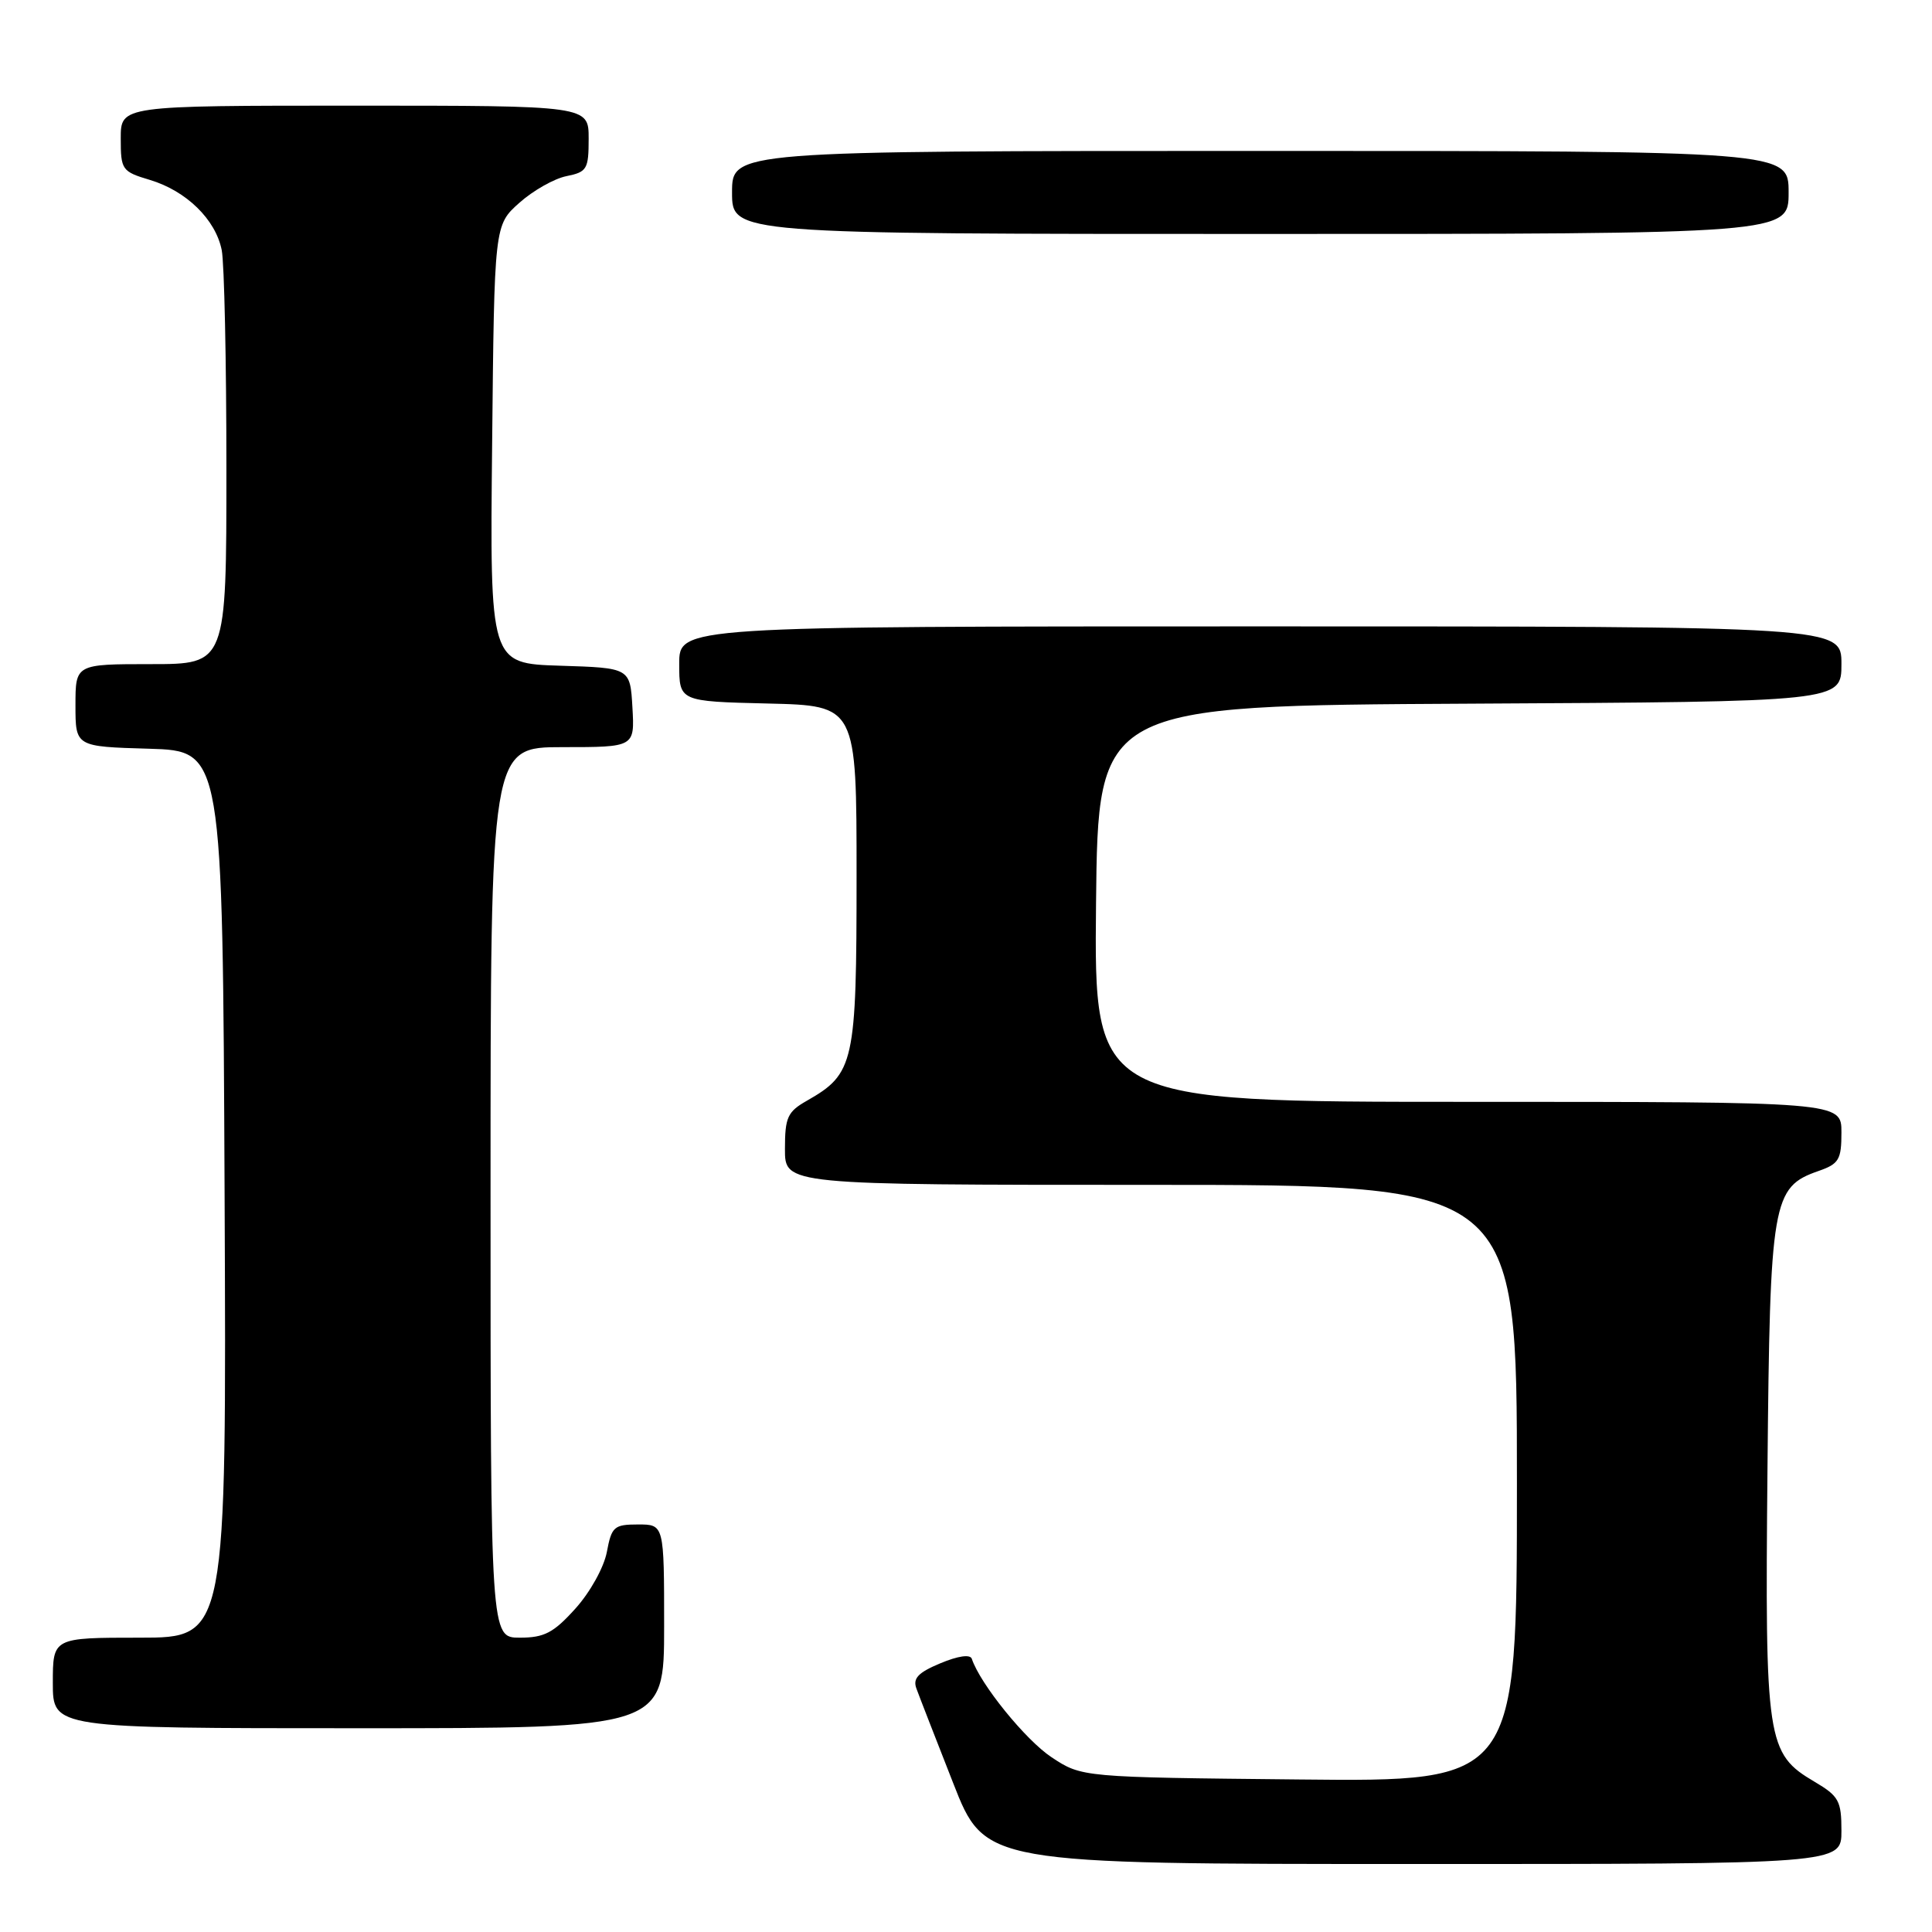 <?xml version="1.0" encoding="UTF-8" standalone="no"?>
<!DOCTYPE svg PUBLIC "-//W3C//DTD SVG 1.1//EN" "http://www.w3.org/Graphics/SVG/1.1/DTD/svg11.dtd" >
<svg xmlns="http://www.w3.org/2000/svg" xmlns:xlink="http://www.w3.org/1999/xlink" version="1.1" viewBox="0 0 256 256">
 <g >
 <path fill="currentColor"
d=" M 244.00 242.60 C 244.00 238.62 243.66 238.00 240.45 236.10 C 234.09 232.35 233.86 230.81 234.20 194.66 C 234.53 159.03 234.83 157.30 240.97 155.16 C 243.67 154.22 244.00 153.66 244.00 150.05 C 244.00 146.00 244.00 146.00 194.48 146.00 C 144.97 146.00 144.97 146.00 145.23 119.75 C 145.50 93.50 145.50 93.50 194.75 93.24 C 244.00 92.98 244.00 92.98 244.00 87.99 C 244.00 83.00 244.00 83.00 167.00 83.00 C 90.00 83.00 90.00 83.00 90.00 87.97 C 90.00 92.94 90.00 92.94 101.75 93.22 C 113.50 93.50 113.50 93.50 113.50 116.05 C 113.50 140.91 113.20 142.27 106.92 145.85 C 104.35 147.31 104.01 148.05 104.01 152.25 C 104.00 157.00 104.00 157.00 152.50 157.00 C 201.00 157.00 201.00 157.00 201.00 196.54 C 201.00 236.09 201.00 236.09 172.17 235.79 C 143.35 235.50 143.35 235.50 139.33 232.84 C 135.89 230.56 129.88 223.14 128.77 219.80 C 128.56 219.18 126.96 219.41 124.61 220.39 C 121.66 221.62 120.93 222.39 121.43 223.74 C 121.78 224.71 123.97 230.33 126.29 236.24 C 130.50 246.99 130.50 246.99 187.25 246.99 C 244.00 247.00 244.00 247.00 244.00 242.60 Z  M 88.00 215.50 C 88.00 202.00 88.00 202.00 84.55 202.00 C 81.36 202.00 81.04 202.29 80.41 205.65 C 80.02 207.70 78.19 210.99 76.24 213.15 C 73.35 216.36 72.12 217.00 68.88 217.00 C 65.00 217.00 65.00 217.00 65.00 158.00 C 65.00 99.00 65.00 99.00 74.55 99.00 C 84.10 99.00 84.10 99.00 83.80 93.75 C 83.50 88.50 83.50 88.50 74.21 88.21 C 64.91 87.92 64.91 87.92 65.21 58.88 C 65.50 29.83 65.50 29.83 68.81 26.88 C 70.62 25.26 73.44 23.66 75.06 23.34 C 77.78 22.79 78.00 22.42 78.00 18.37 C 78.00 14.00 78.00 14.00 47.00 14.00 C 16.00 14.00 16.00 14.00 16.00 18.34 C 16.00 22.51 16.15 22.73 19.86 23.84 C 24.69 25.29 28.57 29.08 29.38 33.14 C 29.72 34.85 30.00 47.89 30.00 62.12 C 30.00 88.00 30.00 88.00 20.00 88.00 C 10.00 88.00 10.00 88.00 10.00 93.46 C 10.00 98.93 10.00 98.93 19.75 99.21 C 29.50 99.50 29.50 99.50 29.76 158.25 C 30.02 217.00 30.02 217.00 18.51 217.00 C 7.00 217.00 7.00 217.00 7.00 223.00 C 7.00 229.00 7.00 229.00 47.50 229.00 C 88.00 229.00 88.00 229.00 88.00 215.50 Z  M 237.00 25.50 C 237.00 20.00 237.00 20.00 167.00 20.00 C 97.00 20.00 97.00 20.00 97.00 25.50 C 97.00 31.00 97.00 31.00 167.00 31.00 C 237.00 31.00 237.00 31.00 237.00 25.50 Z "/>
</g>
</svg>